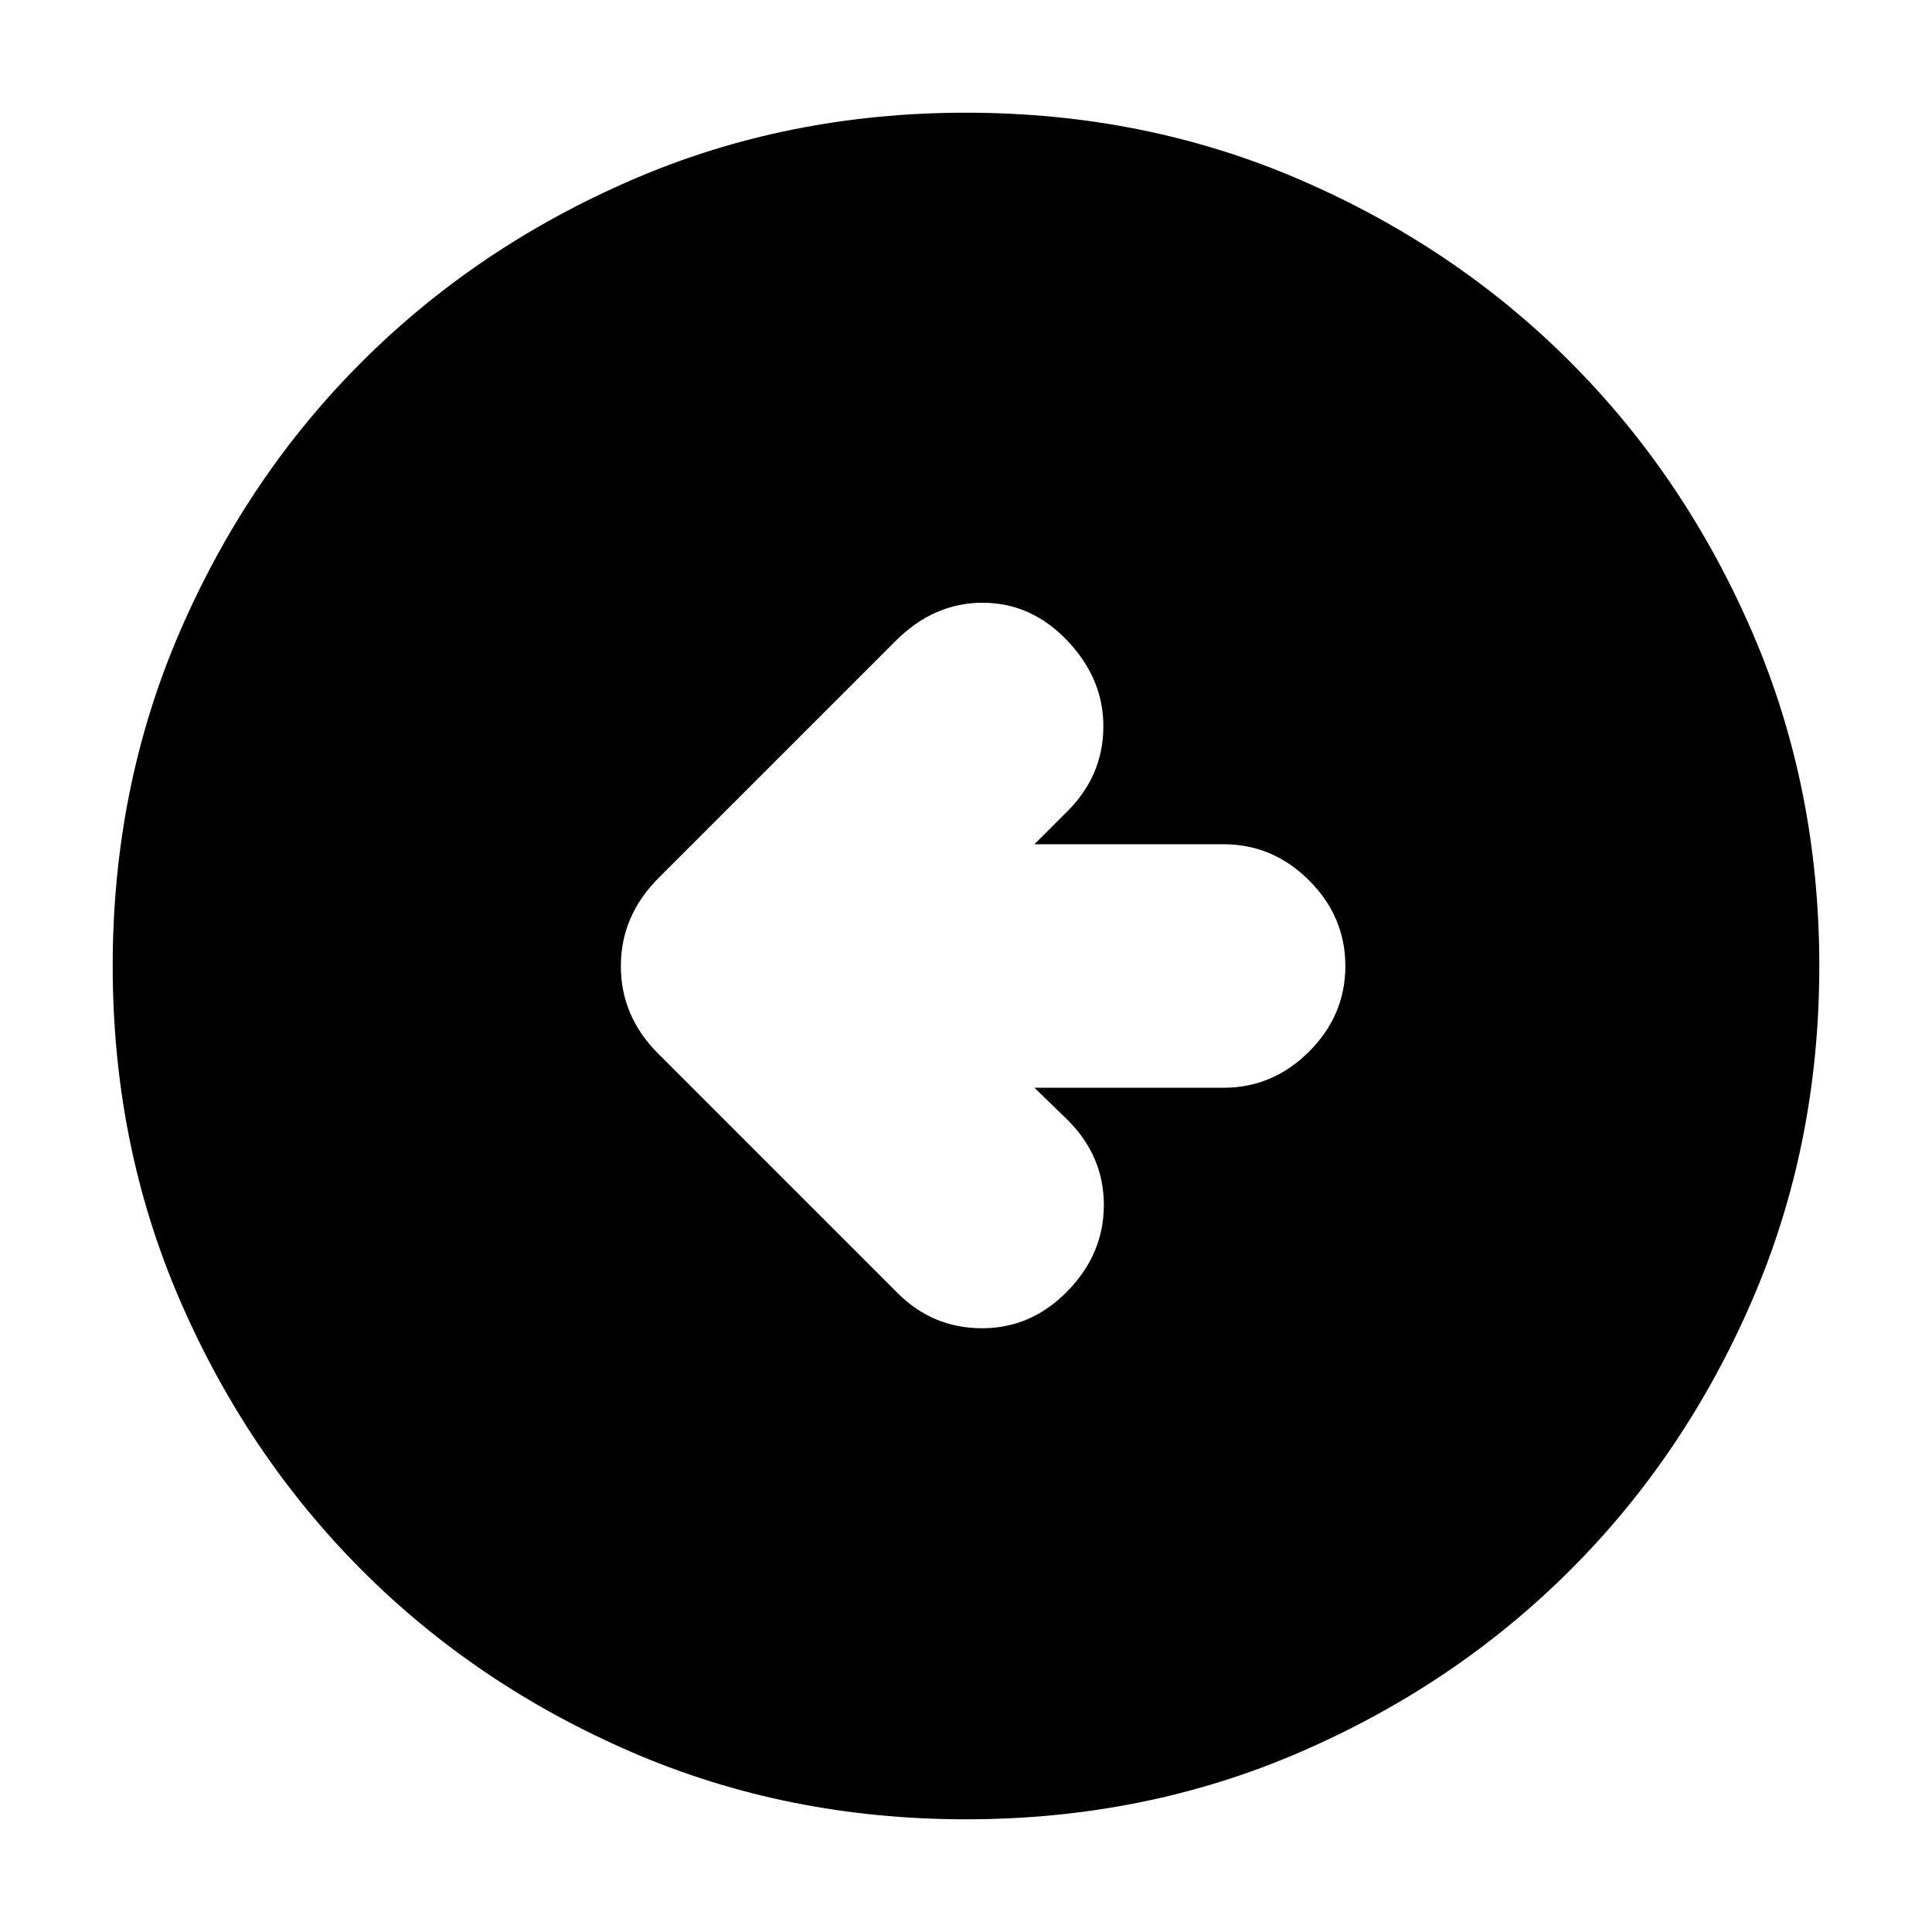 <svg xmlns="http://www.w3.org/2000/svg" height="24" viewBox="0 -960 960 960" width="24"><path d="M514-419.5h94q24.5 0 42.5-18t18-42.5q0-24.5-18-42.5t-42.5-18h-94l16.5-16.5q17.5-17.5 17.75-41.5t-17.75-43q-18-19-42.25-19t-43.25 19l-118 118q-18.5 18.68-18.5 43.59 0 24.91 18.5 43.41l119 119q17.5 17.5 42 17.5t42.5-18.5q18-18.5 18-42.75t-18-42.25l-16.5-16ZM480-56q-88.91 0-166.05-33.35-77.15-33.34-134.22-90.51-57.06-57.17-90.4-134.24Q56-391.17 56-480q0-88.91 33.35-166.05 33.34-77.15 90.51-134.22 57.17-57.06 134.24-90.4Q391.17-904 480-904q88.91 0 166.05 33.35 77.15 33.34 134.22 90.51 57.06 57.17 90.4 134.24Q904-568.83 904-480q0 88.91-33.35 166.05-33.34 77.15-90.51 134.22-57.17 57.06-134.24 90.4Q568.83-56 480-56Z"/></svg>
